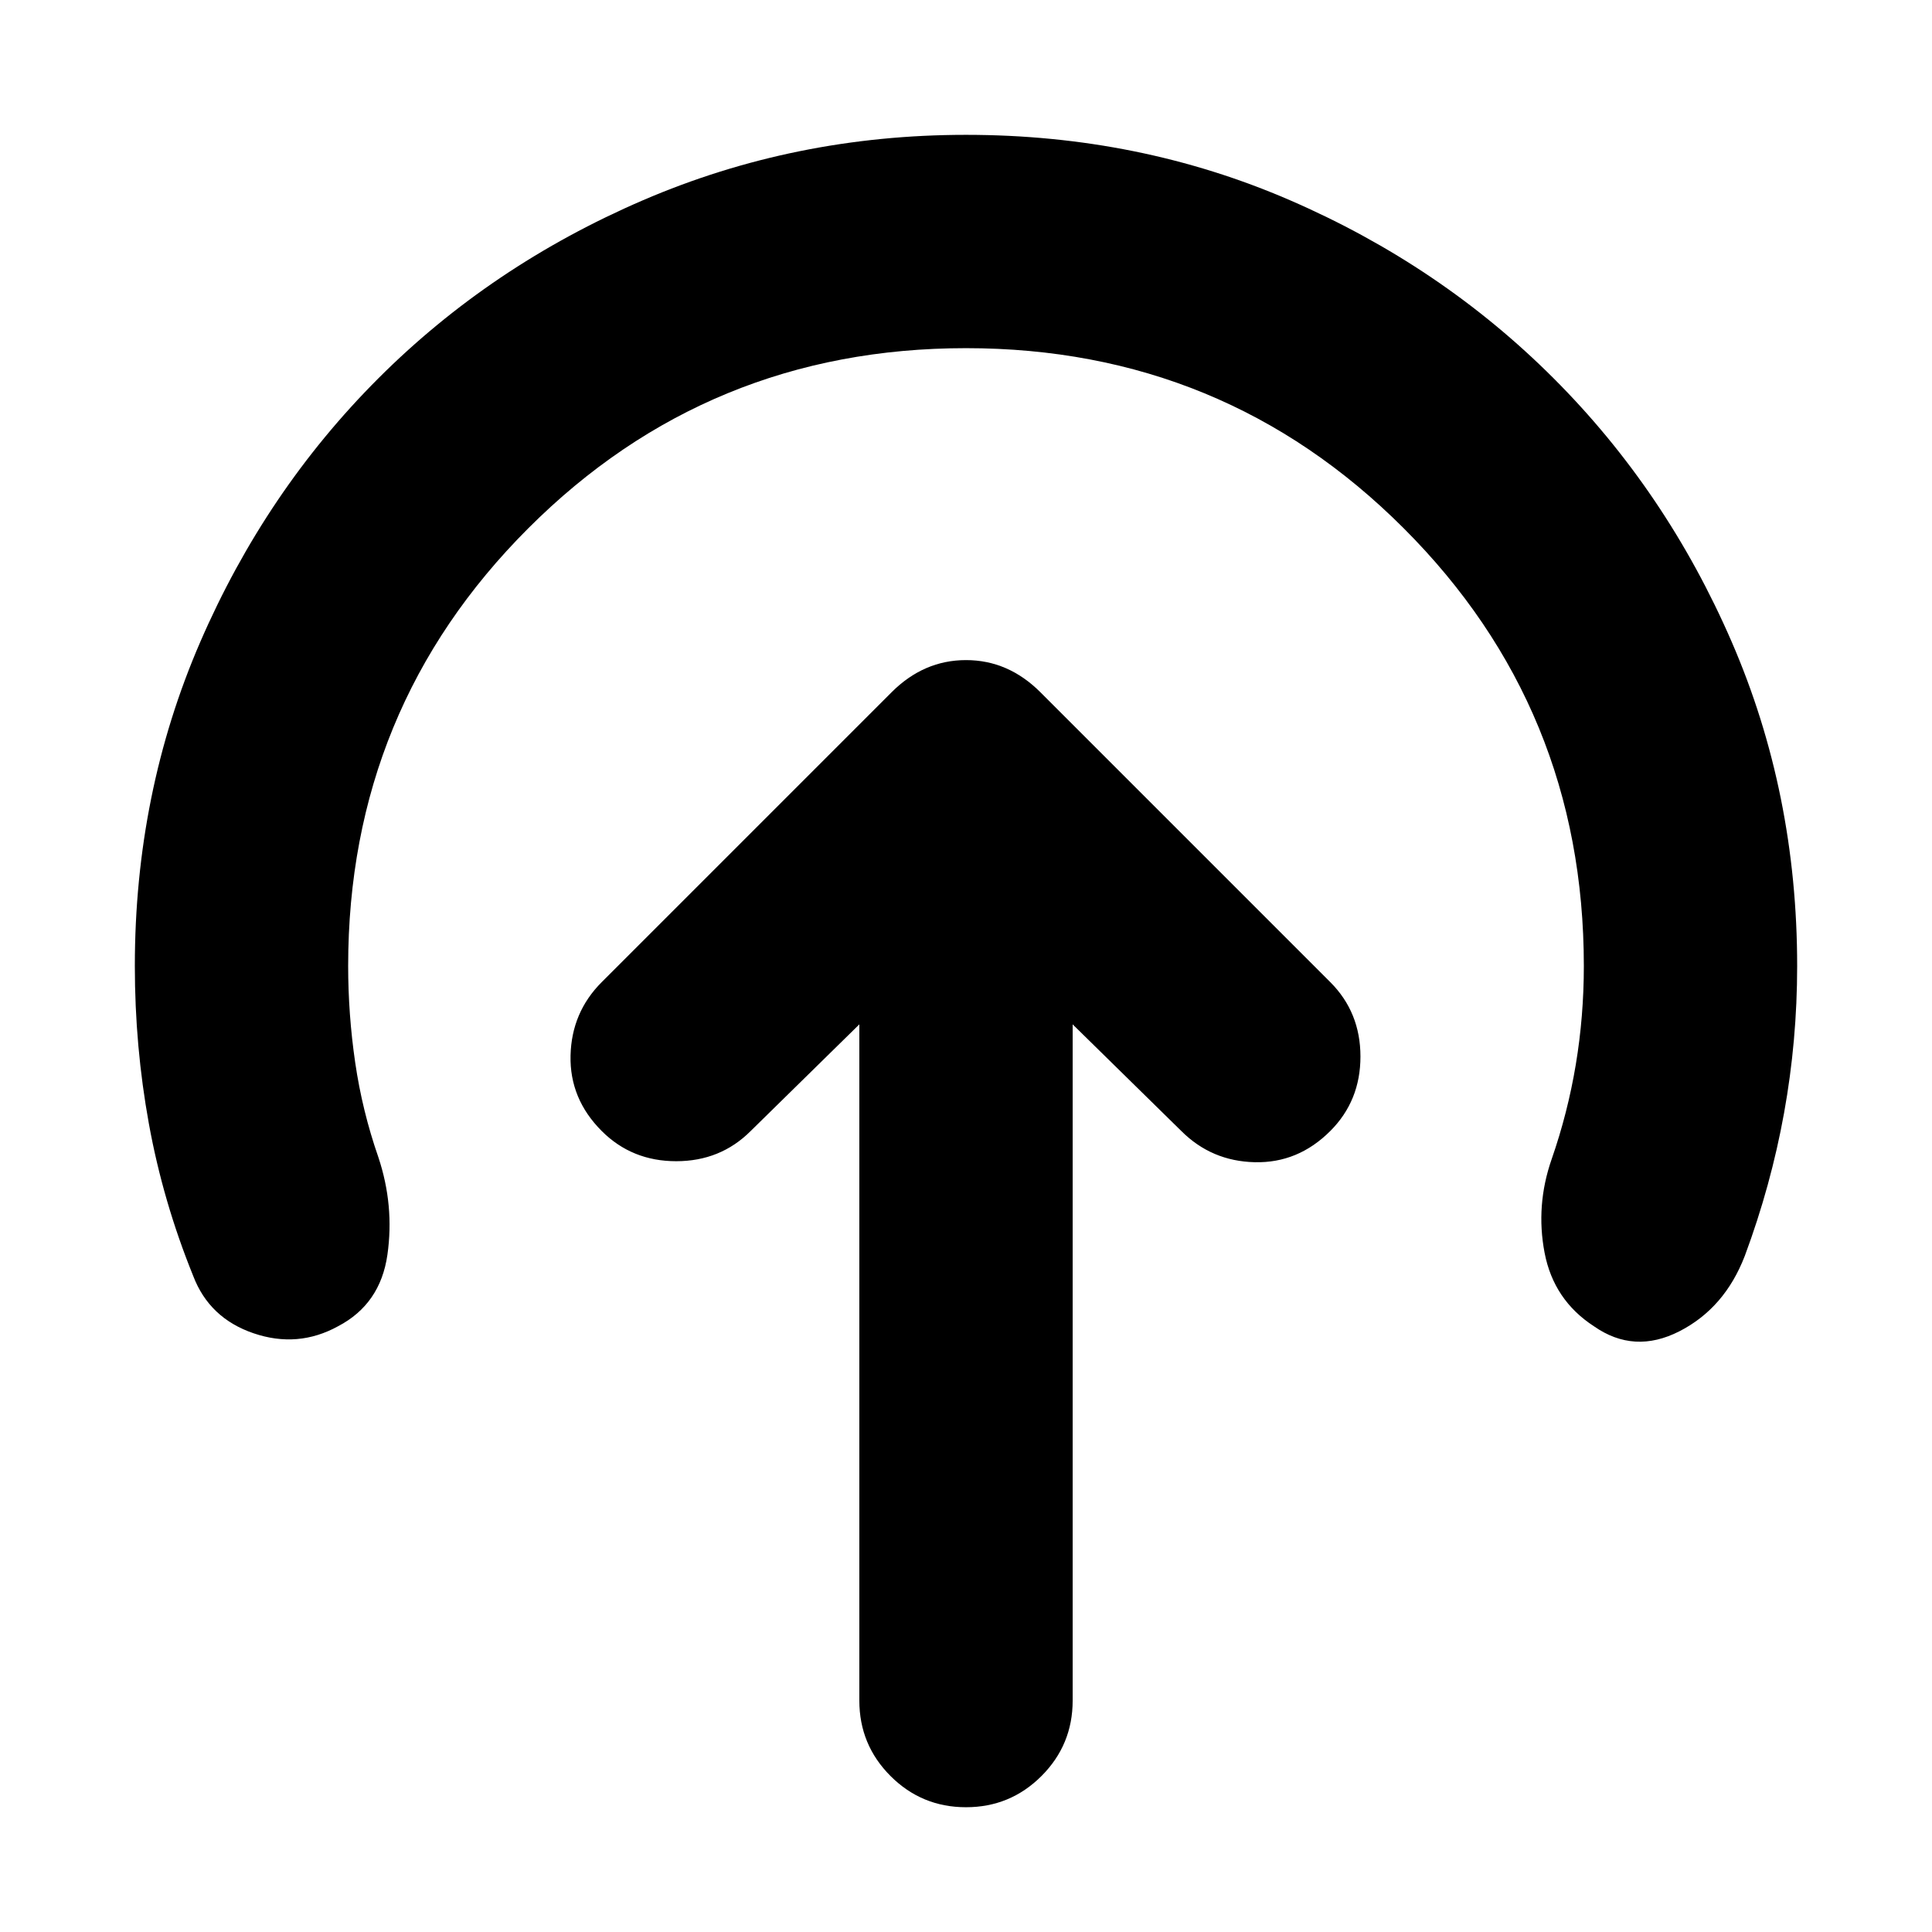 <svg xmlns="http://www.w3.org/2000/svg" height="24" viewBox="0 96 960 960" width="24"><path d="M427 605v336q0 22 15.5 37.5T480 994q22 0 37.5-15.5T533 941V605l54 53q15 15 36.5 15.5T661 658q15-15 15-37t-15-37L517 440q-16-16-37-16t-37 16L299 584q-15 15-15.5 36.5T299 658q15 15 37 15t37-15l54-53Zm53-336q-128 0-217.5 89.5T173 576q0 24 3.5 48t11.5 47q8 24 4.5 48.5T168 755q-20 11-42 3.5T96 730q-15-37-22-75.5T67 576q0-86 32.5-161T188 284q56-56 131.5-88.5T480 163q86 0 161 32.5T772 284q56 56 88.5 131T893 576q0 37-6.5 73T867 720q-10 26-32.5 37.5T792 755q-20-13-24.5-36.5T771 672q8-23 12-47t4-49q0-128-89.5-217.5T480 269Z"/></svg>